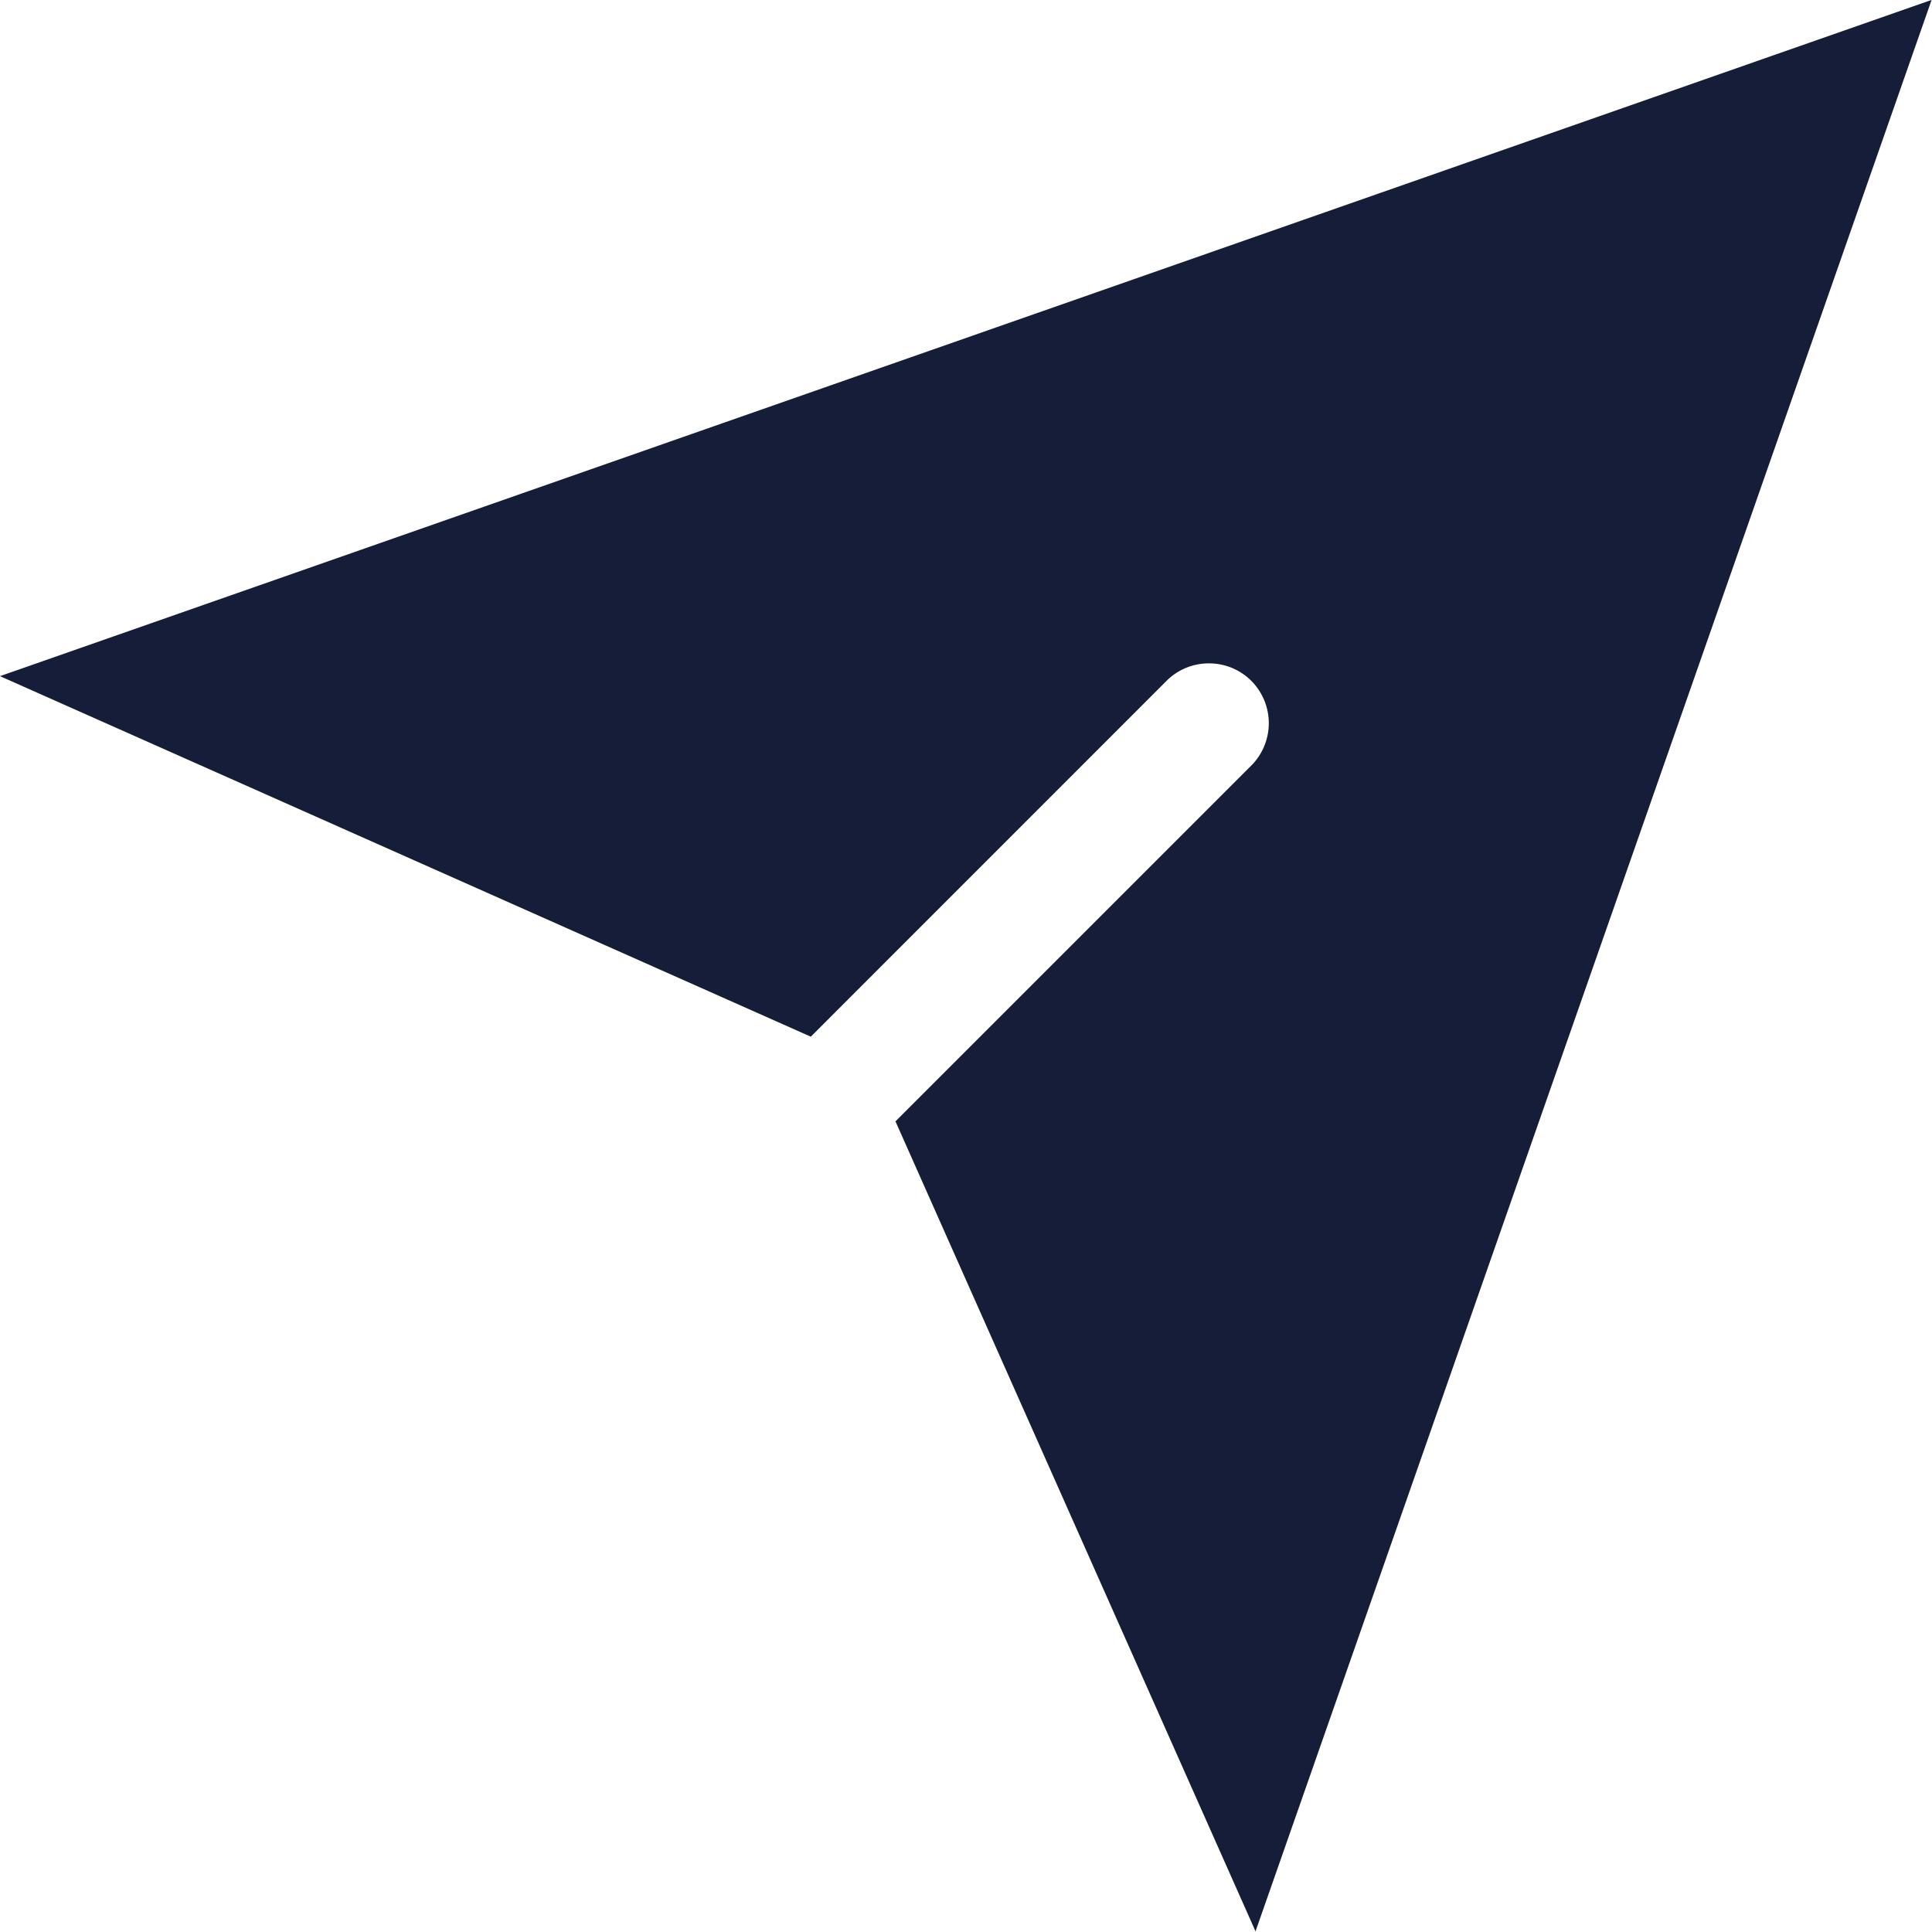 <svg xmlns="http://www.w3.org/2000/svg" width="24.205" height="24.205" viewBox="0 0 24.205 24.205">
  <g id="Icon_feather-send" data-name="Icon feather-send" transform="translate(-2.222 -2.222)">
    <path id="Subtraction_2" data-name="Subtraction 2" d="M-147.267-644.092v0l-4.514-10.155,4.458-4.458a.752.752,0,0,0,0-1.061.747.747,0,0,0-.531-.219.747.747,0,0,0-.531.219l-4.457,4.458L-163-659.825l24.2-8.472-8.471,24.2Z" transform="translate(165.222 670.518)" fill="#151D38"/>
  </g>
</svg>
